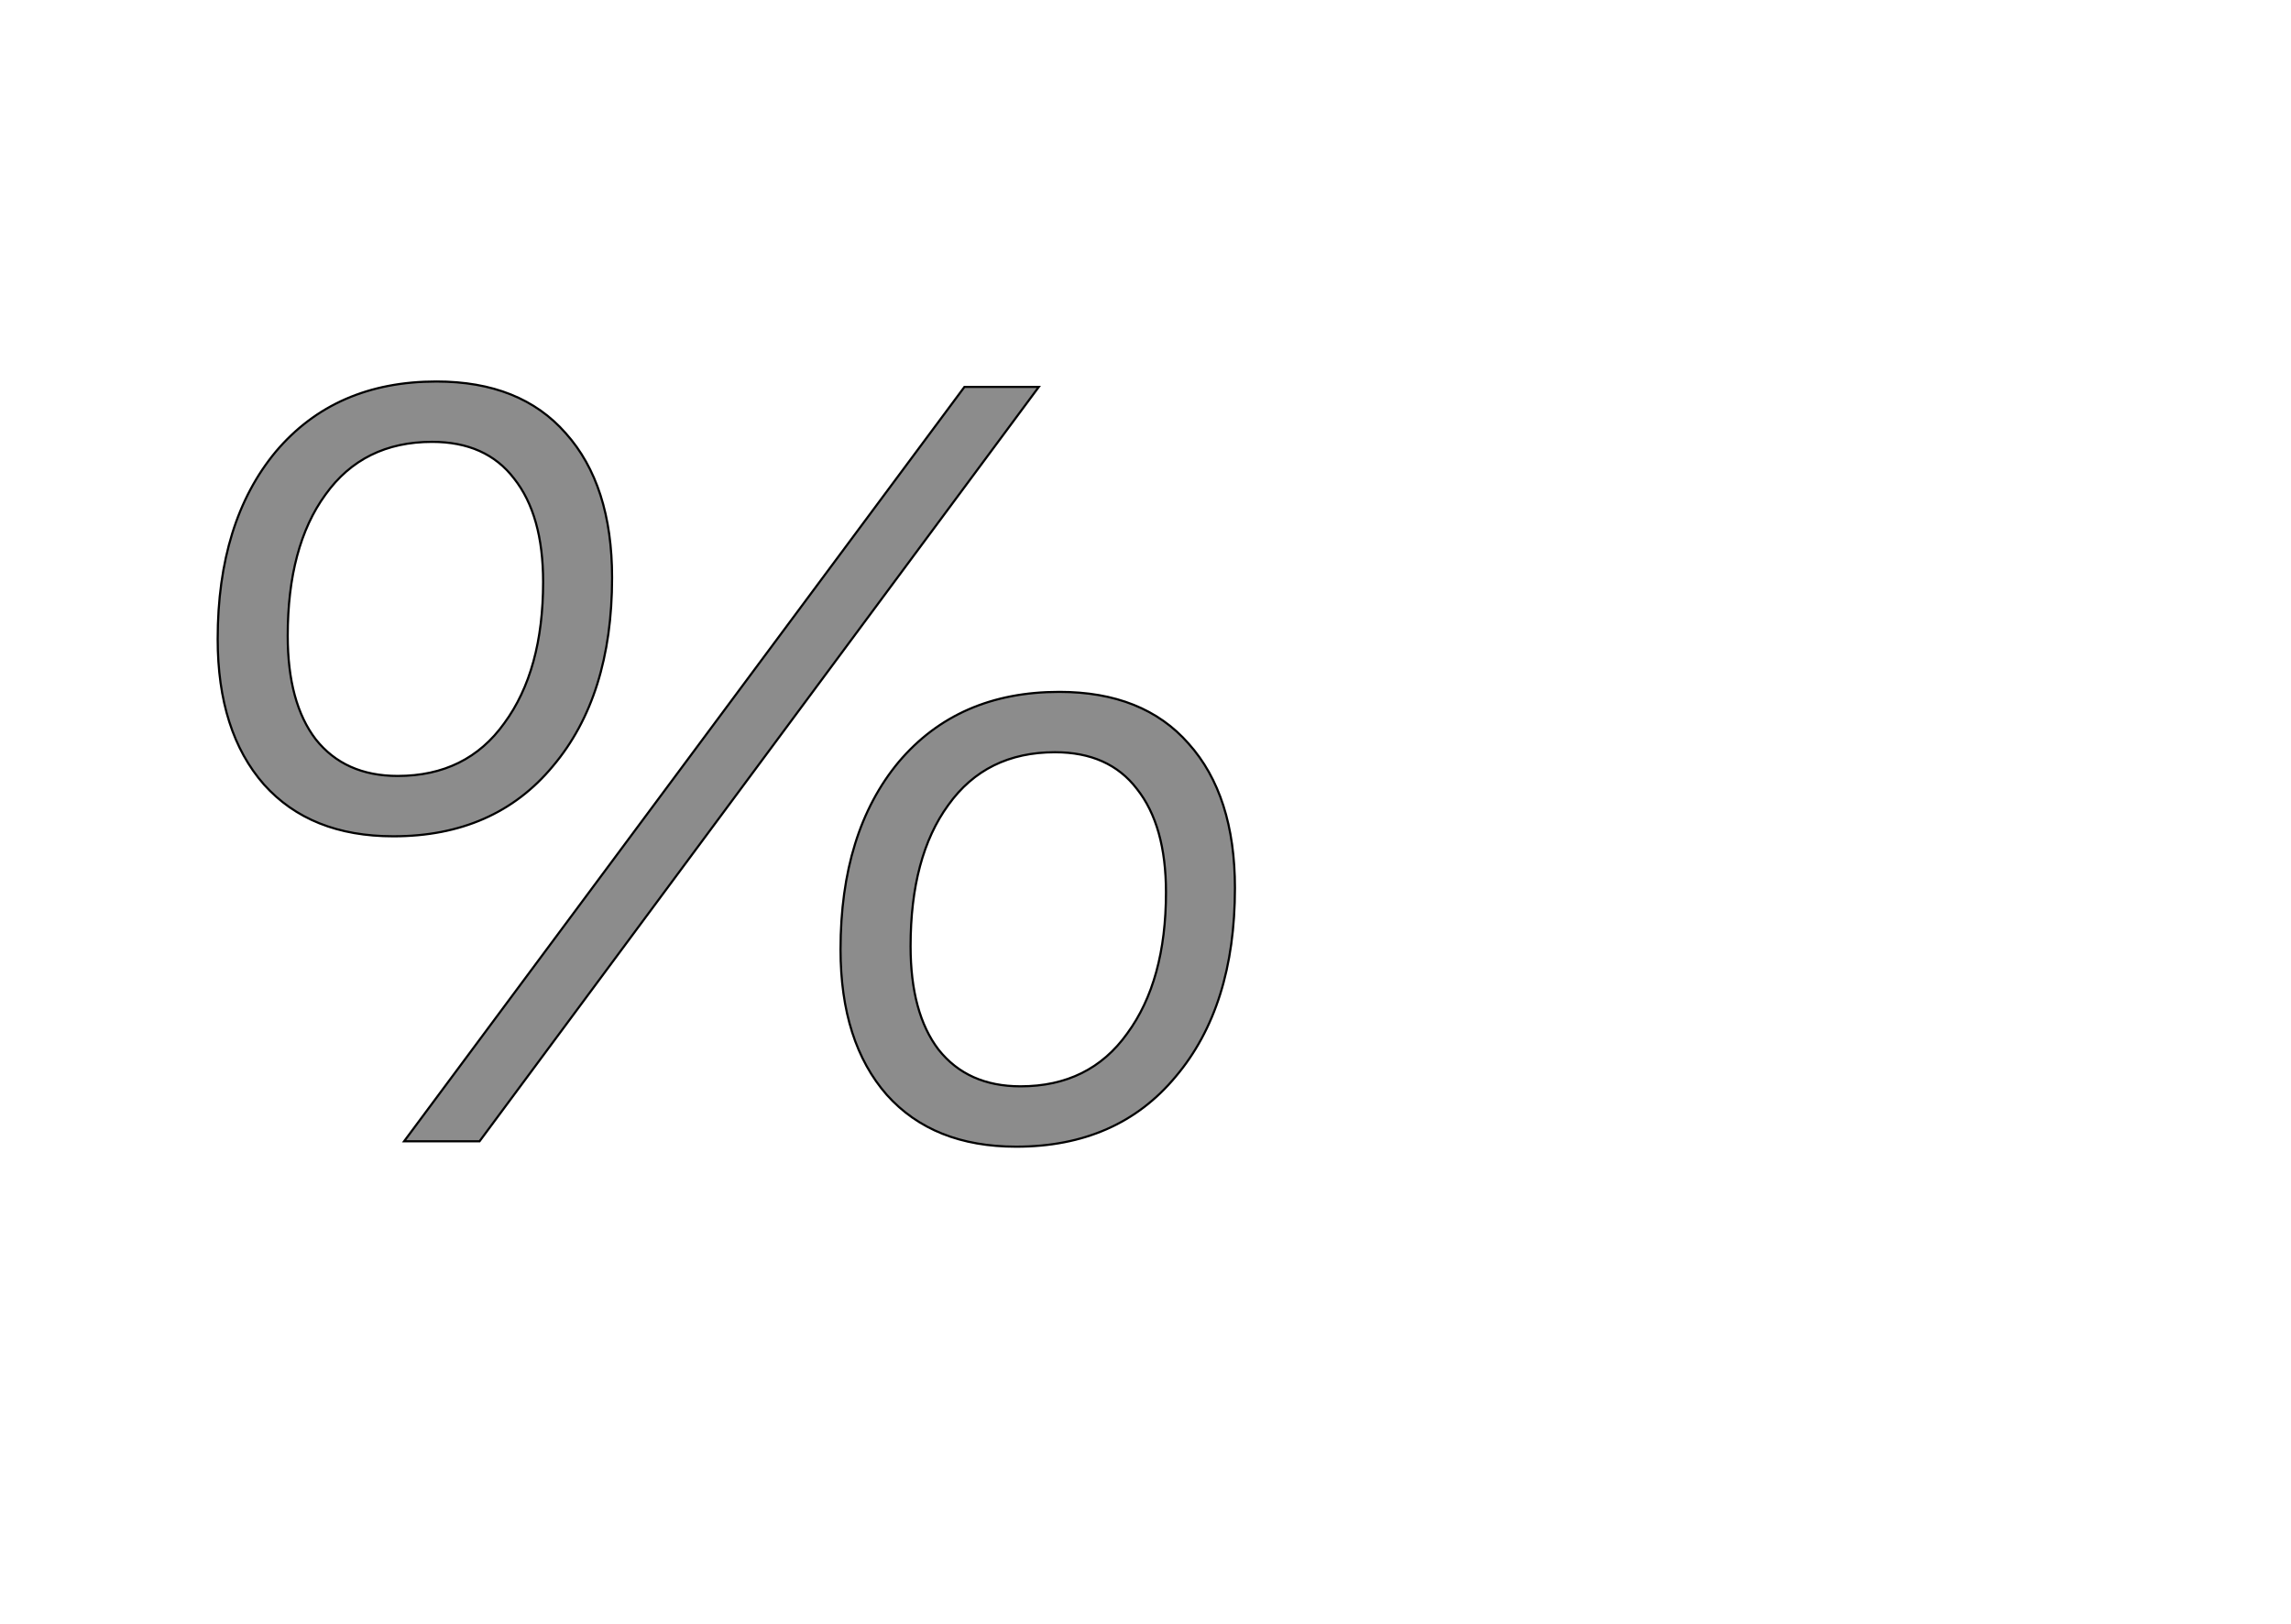 <!--
BEGIN METADATA

BBOX_X_MIN 102
BBOX_Y_MIN -5
BBOX_X_MAX 1046
BBOX_Y_MAX 705
WIDTH 944
HEIGHT 710
H_BEARING_X 102
H_BEARING_Y 705
H_ADVANCE 1114
V_BEARING_X -455
V_BEARING_Y 254
V_ADVANCE 1219
ORIGIN_X 0
ORIGIN_Y 0

END METADATA
-->

<svg width='2126px' height='1507px' xmlns='http://www.w3.org/2000/svg' version='1.1'>

 <!-- make sure glyph is visible within svg window -->
 <g fill-rule='nonzero'  transform='translate(100 1059)'>

  <!-- draw actual outline using lines and Bezier curves-->
  <path fill='black' stroke='black' fill-opacity='0.45'  stroke-width='2'  d='
 M 188,-283
 M 145,-331
 Q 102,-380 102,-466
 Q 102,-575 156,-640
 Q 211,-705 305,-705
 Q 383,-705 425,-657
 Q 468,-609 468,-523
 Q 468,-413 413,-348
 Q 359,-283 265,-283
 Q 188,-283 145,-331
 Z

 M 333,-339
 M 368,-388
 Q 404,-437 404,-519
 Q 404,-581 377,-615
 Q 351,-649 301,-649
 Q 237,-649 202,-600
 Q 167,-552 167,-469
 Q 167,-407 193,-373
 Q 220,-339 269,-339
 Q 333,-339 368,-388
 Z

 M 345,0
 L 275,0
 L 795,-700
 L 864,-700
 L 345,0
 Z

 M 766,5
 M 723,-43
 Q 680,-92 680,-178
 Q 680,-287 734,-352
 Q 789,-417 883,-417
 Q 961,-417 1003,-369
 Q 1046,-321 1046,-235
 Q 1046,-125 991,-60
 Q 937,5 843,5
 Q 766,5 723,-43
 Z

 M 911,-51
 M 946,-100
 Q 982,-149 982,-231
 Q 982,-293 955,-327
 Q 929,-361 879,-361
 Q 815,-361 780,-312
 Q 745,-264 745,-181
 Q 745,-119 771,-85
 Q 798,-51 847,-51
 Q 911,-51 946,-100
 Z

  '/>
 </g>
</svg>
